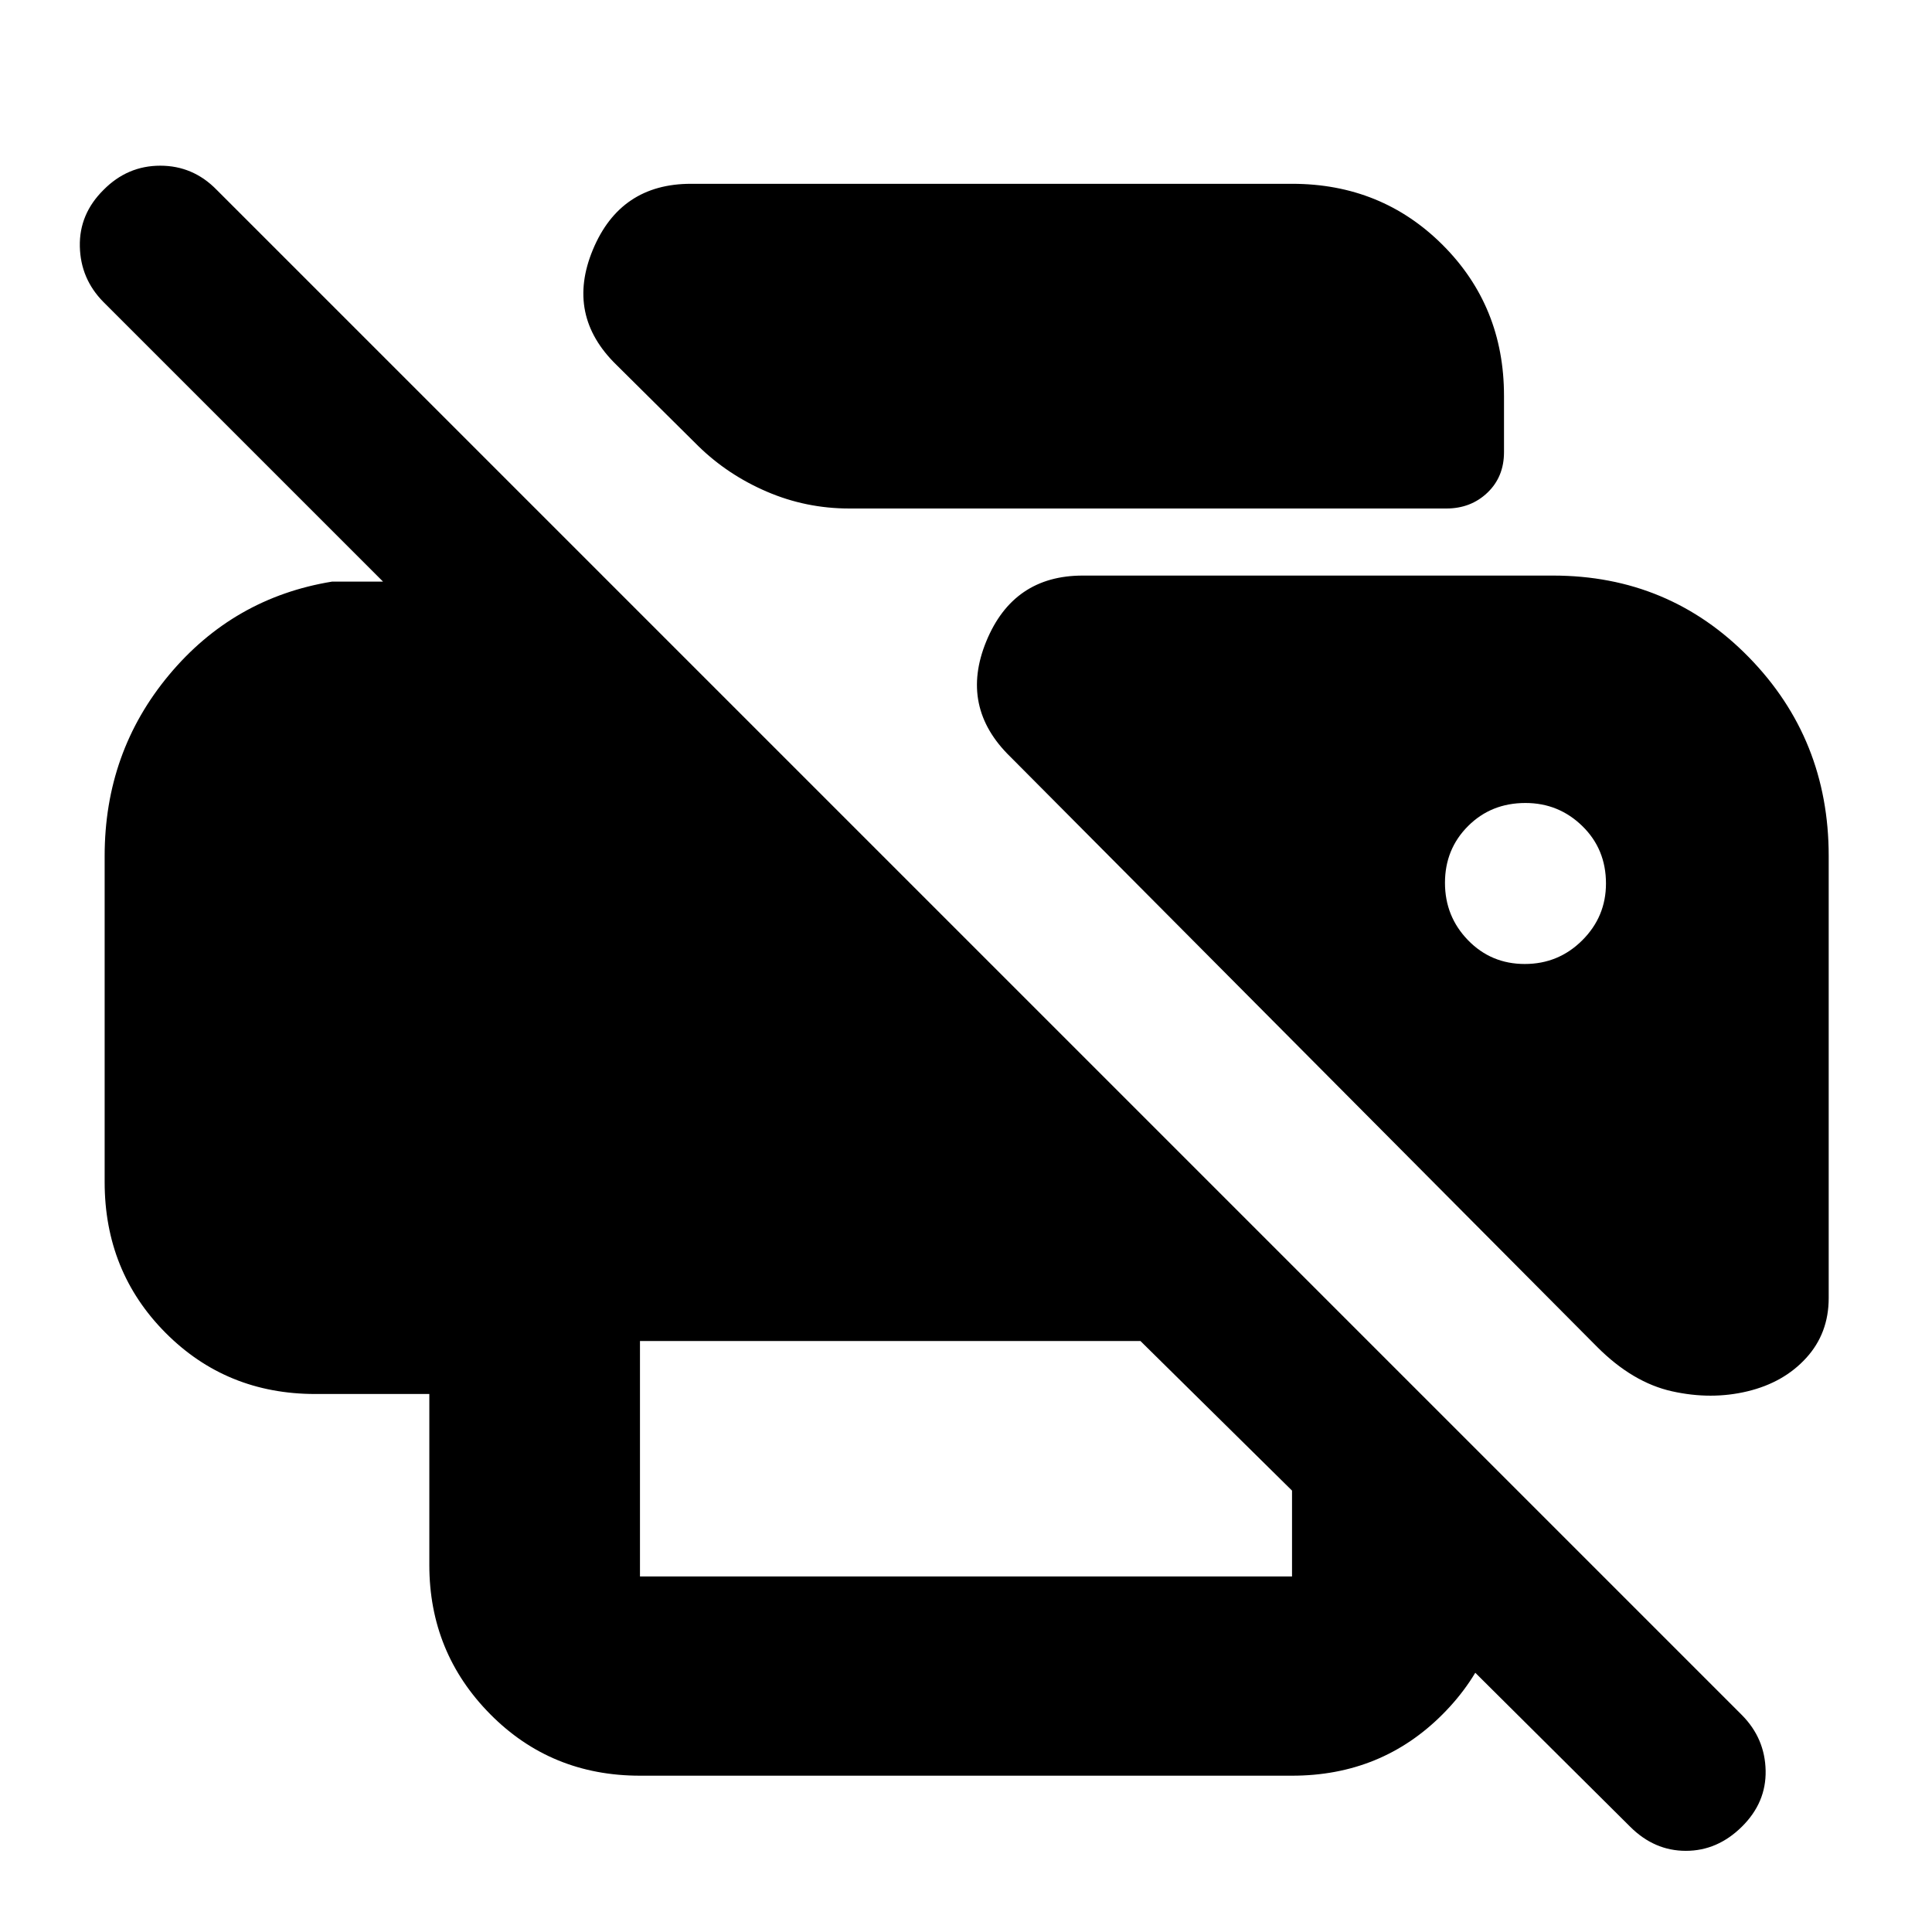 <svg xmlns="http://www.w3.org/2000/svg" height="40" viewBox="0 -960 960 960" width="40"><path d="m810-52.33-168-167h105.33v37q0 43.5-30.43 74.08-30.42 30.58-74.9 30.58H318q-44.2 0-74.43-30.58-30.24-30.58-30.24-74.08v-85h-56.66q-44.2 0-74.44-30.43Q52-328.19 52-372.67v-162q0-51.61 32-89.97T165-671h25.33l-139-139Q40-821.51 39.67-837.59q-.34-16.08 11.8-28.08 11.86-12 28.17-12 16.31 0 28.03 12l758 758Q877-96.15 877.33-80.24q.34 15.91-11.8 27.91t-27.84 12q-15.69 0-27.69-12ZM318-176.67h324v-42.66l-75.33-74.34H318v117Zm550.33-92q-18 4.34-37.5 0-19.5-4.33-37.16-22L502-584q-25.33-24.67-11.92-57.33Q503.5-674 538-674h233.67q57.64 0 97.32 40.58 39.68 40.59 39.68 98.72V-315q0 17.5-11.17 29.75t-29.17 16.58ZM422-707.33q-21.45 0-40.89-8.34Q361.67-724 347-738.33l-40.67-40.34Q281-803.33 294.63-836q13.64-32.67 48.7-32.67H642q44.48 0 74.9 30.43 30.43 30.43 30.43 74.91v28q0 12.28-8.24 20.14-8.24 7.86-20.42 7.86H422ZM757.67-481q16.73 0 28.53-11.75T798-521q0-17.07-11.75-28.53Q774.5-561 758-561q-17.07 0-28.53 11.47Q718-538.07 718-521.33q0 16.73 11.47 28.53 11.46 11.8 28.2 11.8Z"/></svg>